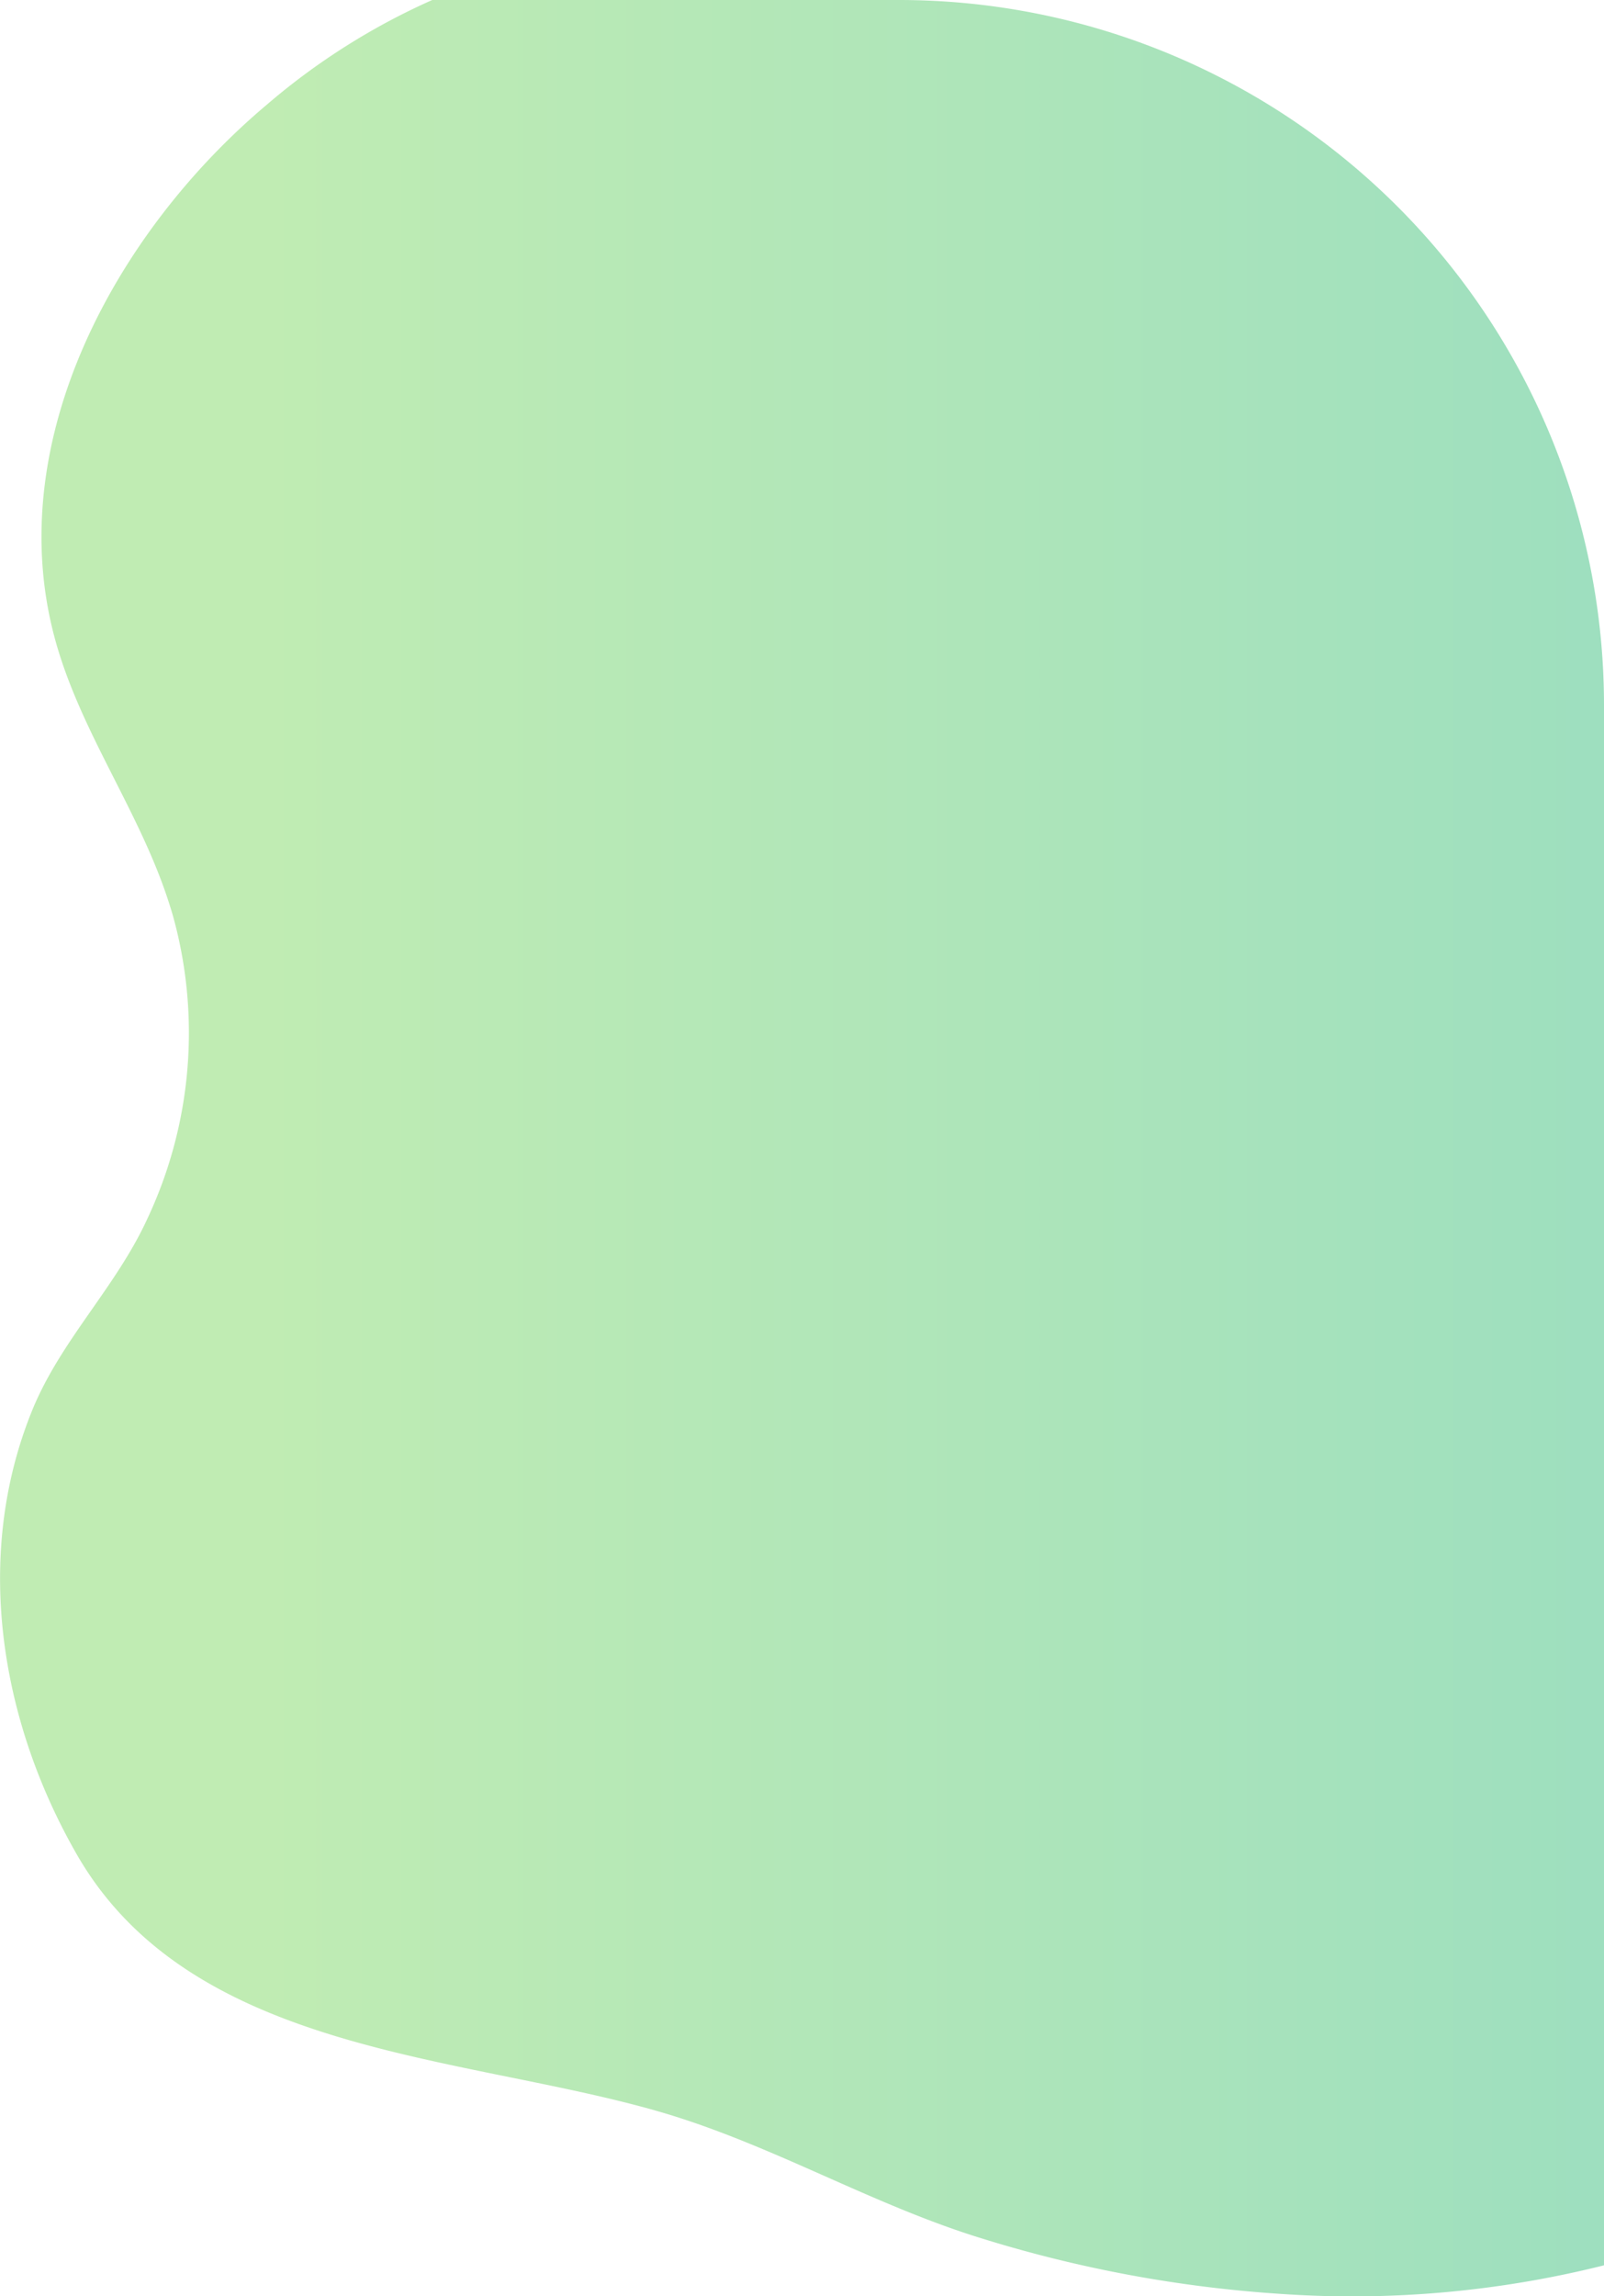 <svg xmlns="http://www.w3.org/2000/svg" xmlns:xlink="http://www.w3.org/1999/xlink" viewBox="0 0 111.81 159.99"><defs><style>.cls-1{fill:url(#linear-gradient);}</style><linearGradient id="linear-gradient" y1="79.99" x2="184.18" y2="79.99" gradientUnits="userSpaceOnUse"><stop offset="0.1" stop-color="#c0ecb3"/><stop offset="1" stop-color="#83d5c8"/></linearGradient></defs><g id="Layer_2" data-name="Layer 2"><g id="Layer_2-2" data-name="Layer 2"><path class="cls-1" d="M62.67,0H30.13A46.94,46.94,0,0,0,18.58,7.31C8.13,16.11.17,30.59,3.77,44.29c1.74,6.63,6,12.23,8.05,18.75.09.28.18.57.26.86a30.43,30.43,0,0,1-1.8,21c-2.17,4.75-6,8.44-8,13.28C-1.9,108.36,0,119.9,5.37,129.24c8,13.87,26.76,13.92,40.47,17.86,7.91,2.27,14.89,6.52,22.74,8.91a89.91,89.91,0,0,0,20.82,3.83,72.2,72.2,0,0,0,22.41-2V49.14A49.14,49.14,0,0,0,62.67,0Z"/></g></g></svg>